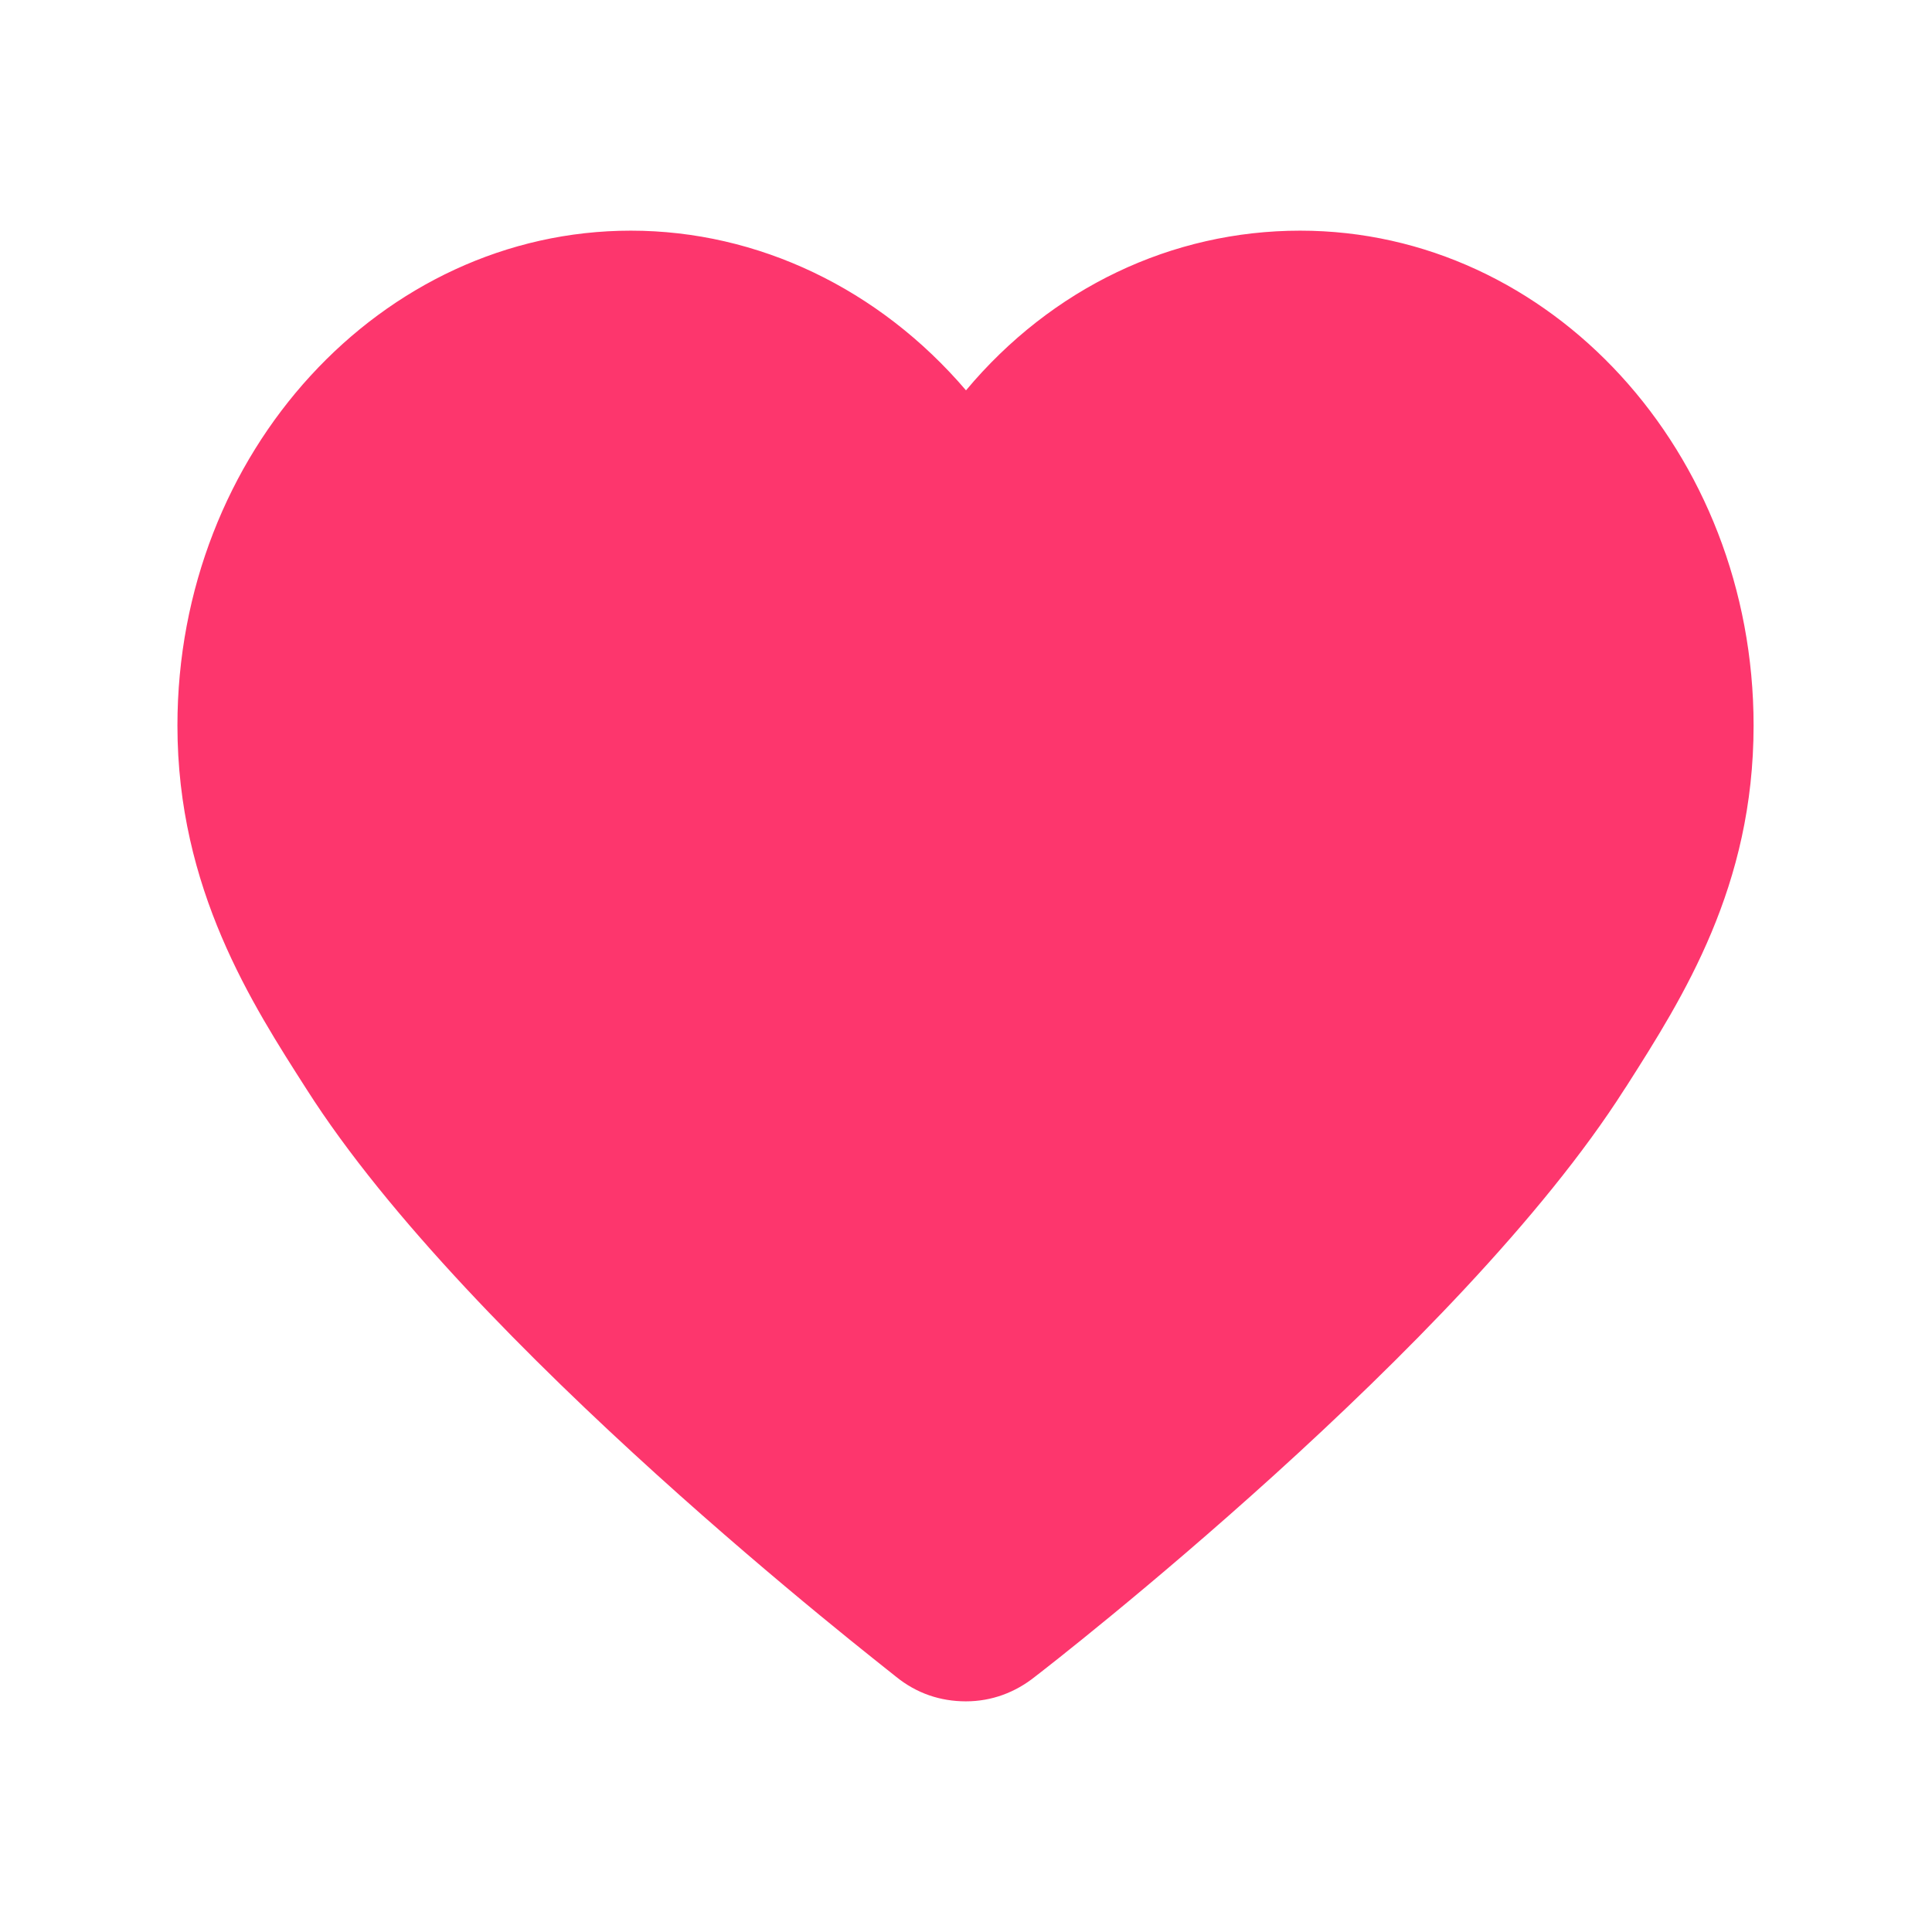 <svg t="1645503298181" class="icon" viewBox="0 0 1024 1024" version="1.1" xmlns="http://www.w3.org/2000/svg" p-id="1784" width="12" height="12">
  <path d="M512 901.747c-13.584 0-26.122-4.18-37.094-13.061-8.882-7.314-225.698-175.02-312.424-311.38C133.747 532.376 94.041 471.249 94.041 384.522c0-144.718 108.147-262.269 240.327-262.269 67.396 0 131.657 30.824 177.633 84.637 45.453-54.335 109.192-84.637 177.11-84.637 132.702 0 240.327 117.551 240.327 262.269 0 85.159-37.094 143.673-67.396 191.216l-1.045 1.567c-86.727 136.359-303.543 304.588-312.424 311.38-10.449 8.359-22.988 13.061-36.571 13.061z" fill="#FD366D" p-id="1785"></path>
</svg>

